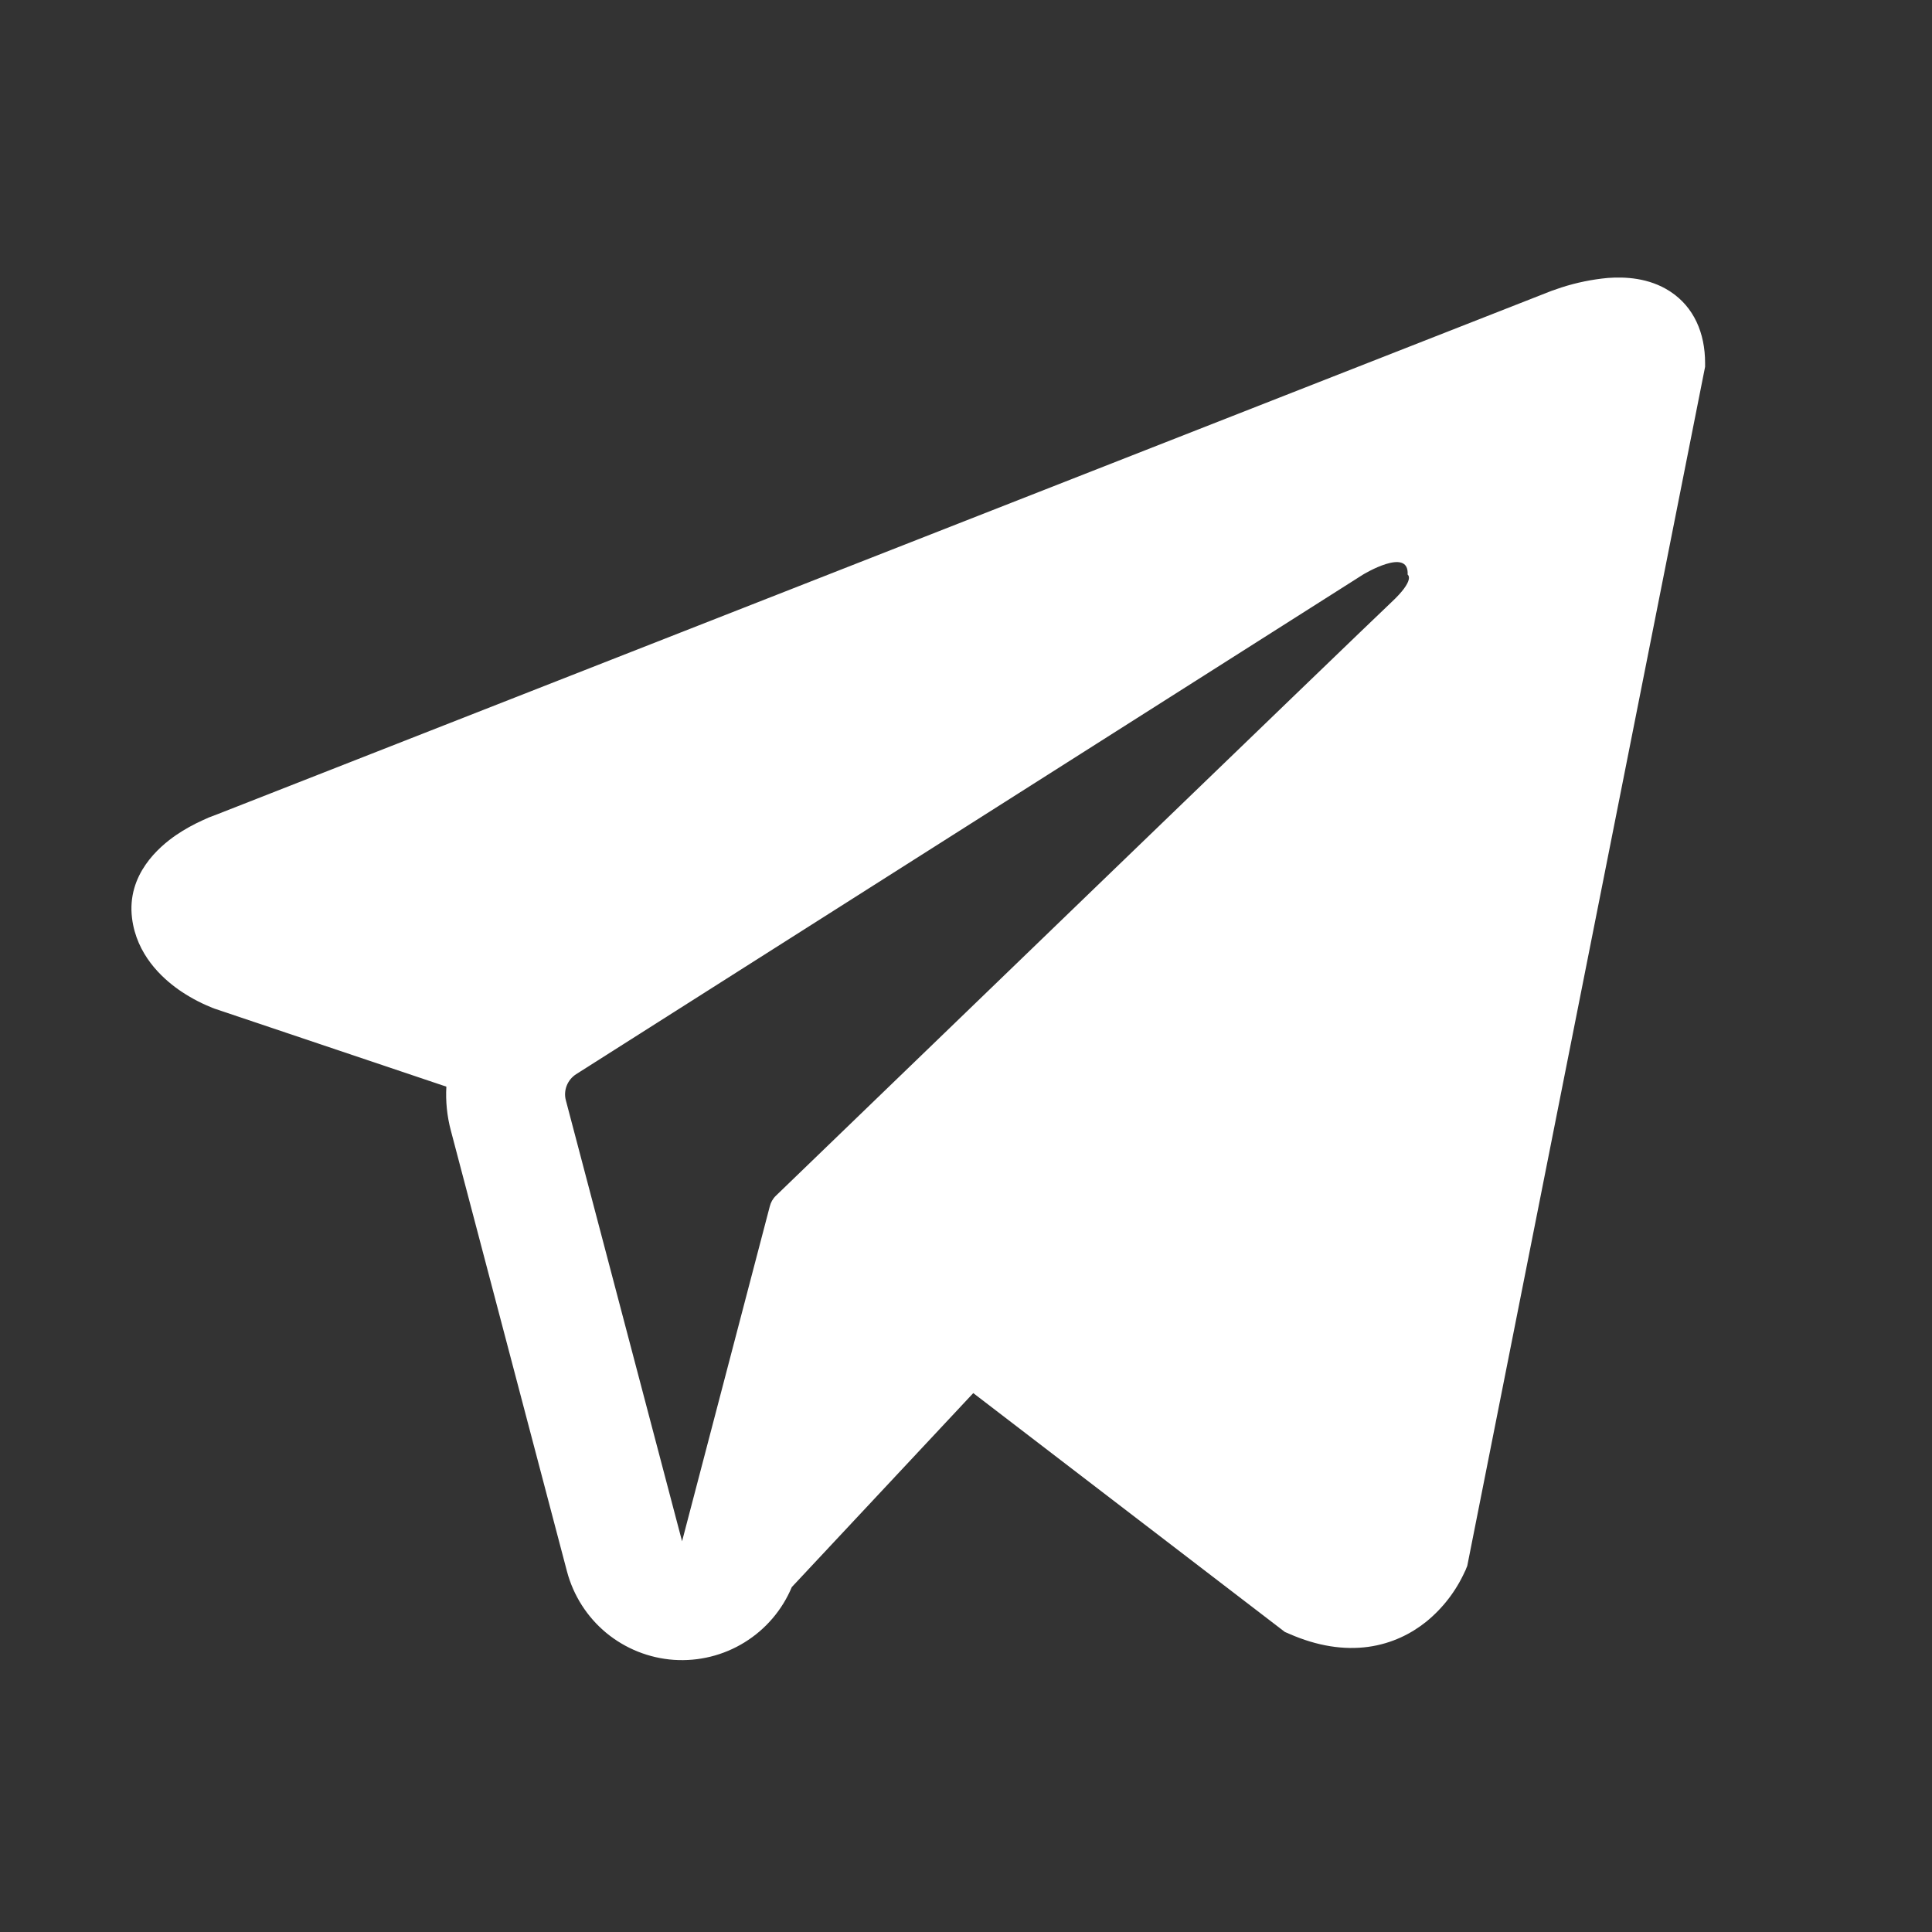 <svg width="29" height="29" viewBox="0 0 29 29" fill="none" xmlns="http://www.w3.org/2000/svg">
<rect x="0" y="0" width="29" height="29" fill="#333333" stroke="none"/>
<path fill-rule="evenodd" clip-rule="evenodd" d="M22.003 23.558V23.556L22.024 23.505L25.594 5.506V5.449C25.594 5 25.427 4.608 25.068 4.374C24.752 4.168 24.389 4.153 24.134 4.172C23.897 4.194 23.663 4.242 23.437 4.315C23.34 4.346 23.245 4.381 23.151 4.42L23.136 4.426L3.232 12.234L3.226 12.236C3.166 12.257 3.106 12.281 3.049 12.309C2.907 12.373 2.771 12.448 2.643 12.535C2.387 12.711 1.9 13.126 1.982 13.783C2.05 14.328 2.425 14.673 2.678 14.853C2.828 14.958 2.989 15.046 3.158 15.115L3.196 15.131L3.208 15.135L3.217 15.139L6.7 16.311C6.688 16.529 6.709 16.752 6.768 16.972L8.511 23.589C8.607 23.95 8.813 24.272 9.1 24.51C9.388 24.747 9.742 24.889 10.115 24.915C10.487 24.94 10.858 24.849 11.175 24.653C11.493 24.457 11.741 24.167 11.885 23.823L14.609 20.911L19.286 24.496L19.353 24.525C19.778 24.711 20.174 24.769 20.537 24.72C20.9 24.67 21.188 24.518 21.405 24.345C21.655 24.142 21.855 23.883 21.988 23.589L21.998 23.569L22.001 23.562L22.003 23.558ZM8.494 16.517C8.474 16.444 8.479 16.366 8.507 16.295C8.535 16.225 8.584 16.165 8.648 16.124L20.459 8.625C20.459 8.625 21.154 8.202 21.129 8.625C21.129 8.625 21.253 8.698 20.88 9.045C20.527 9.375 12.463 17.161 11.646 17.949C11.6 17.993 11.569 18.049 11.554 18.111L10.238 23.135L8.494 16.517Z" fill="white"/>
</svg>
